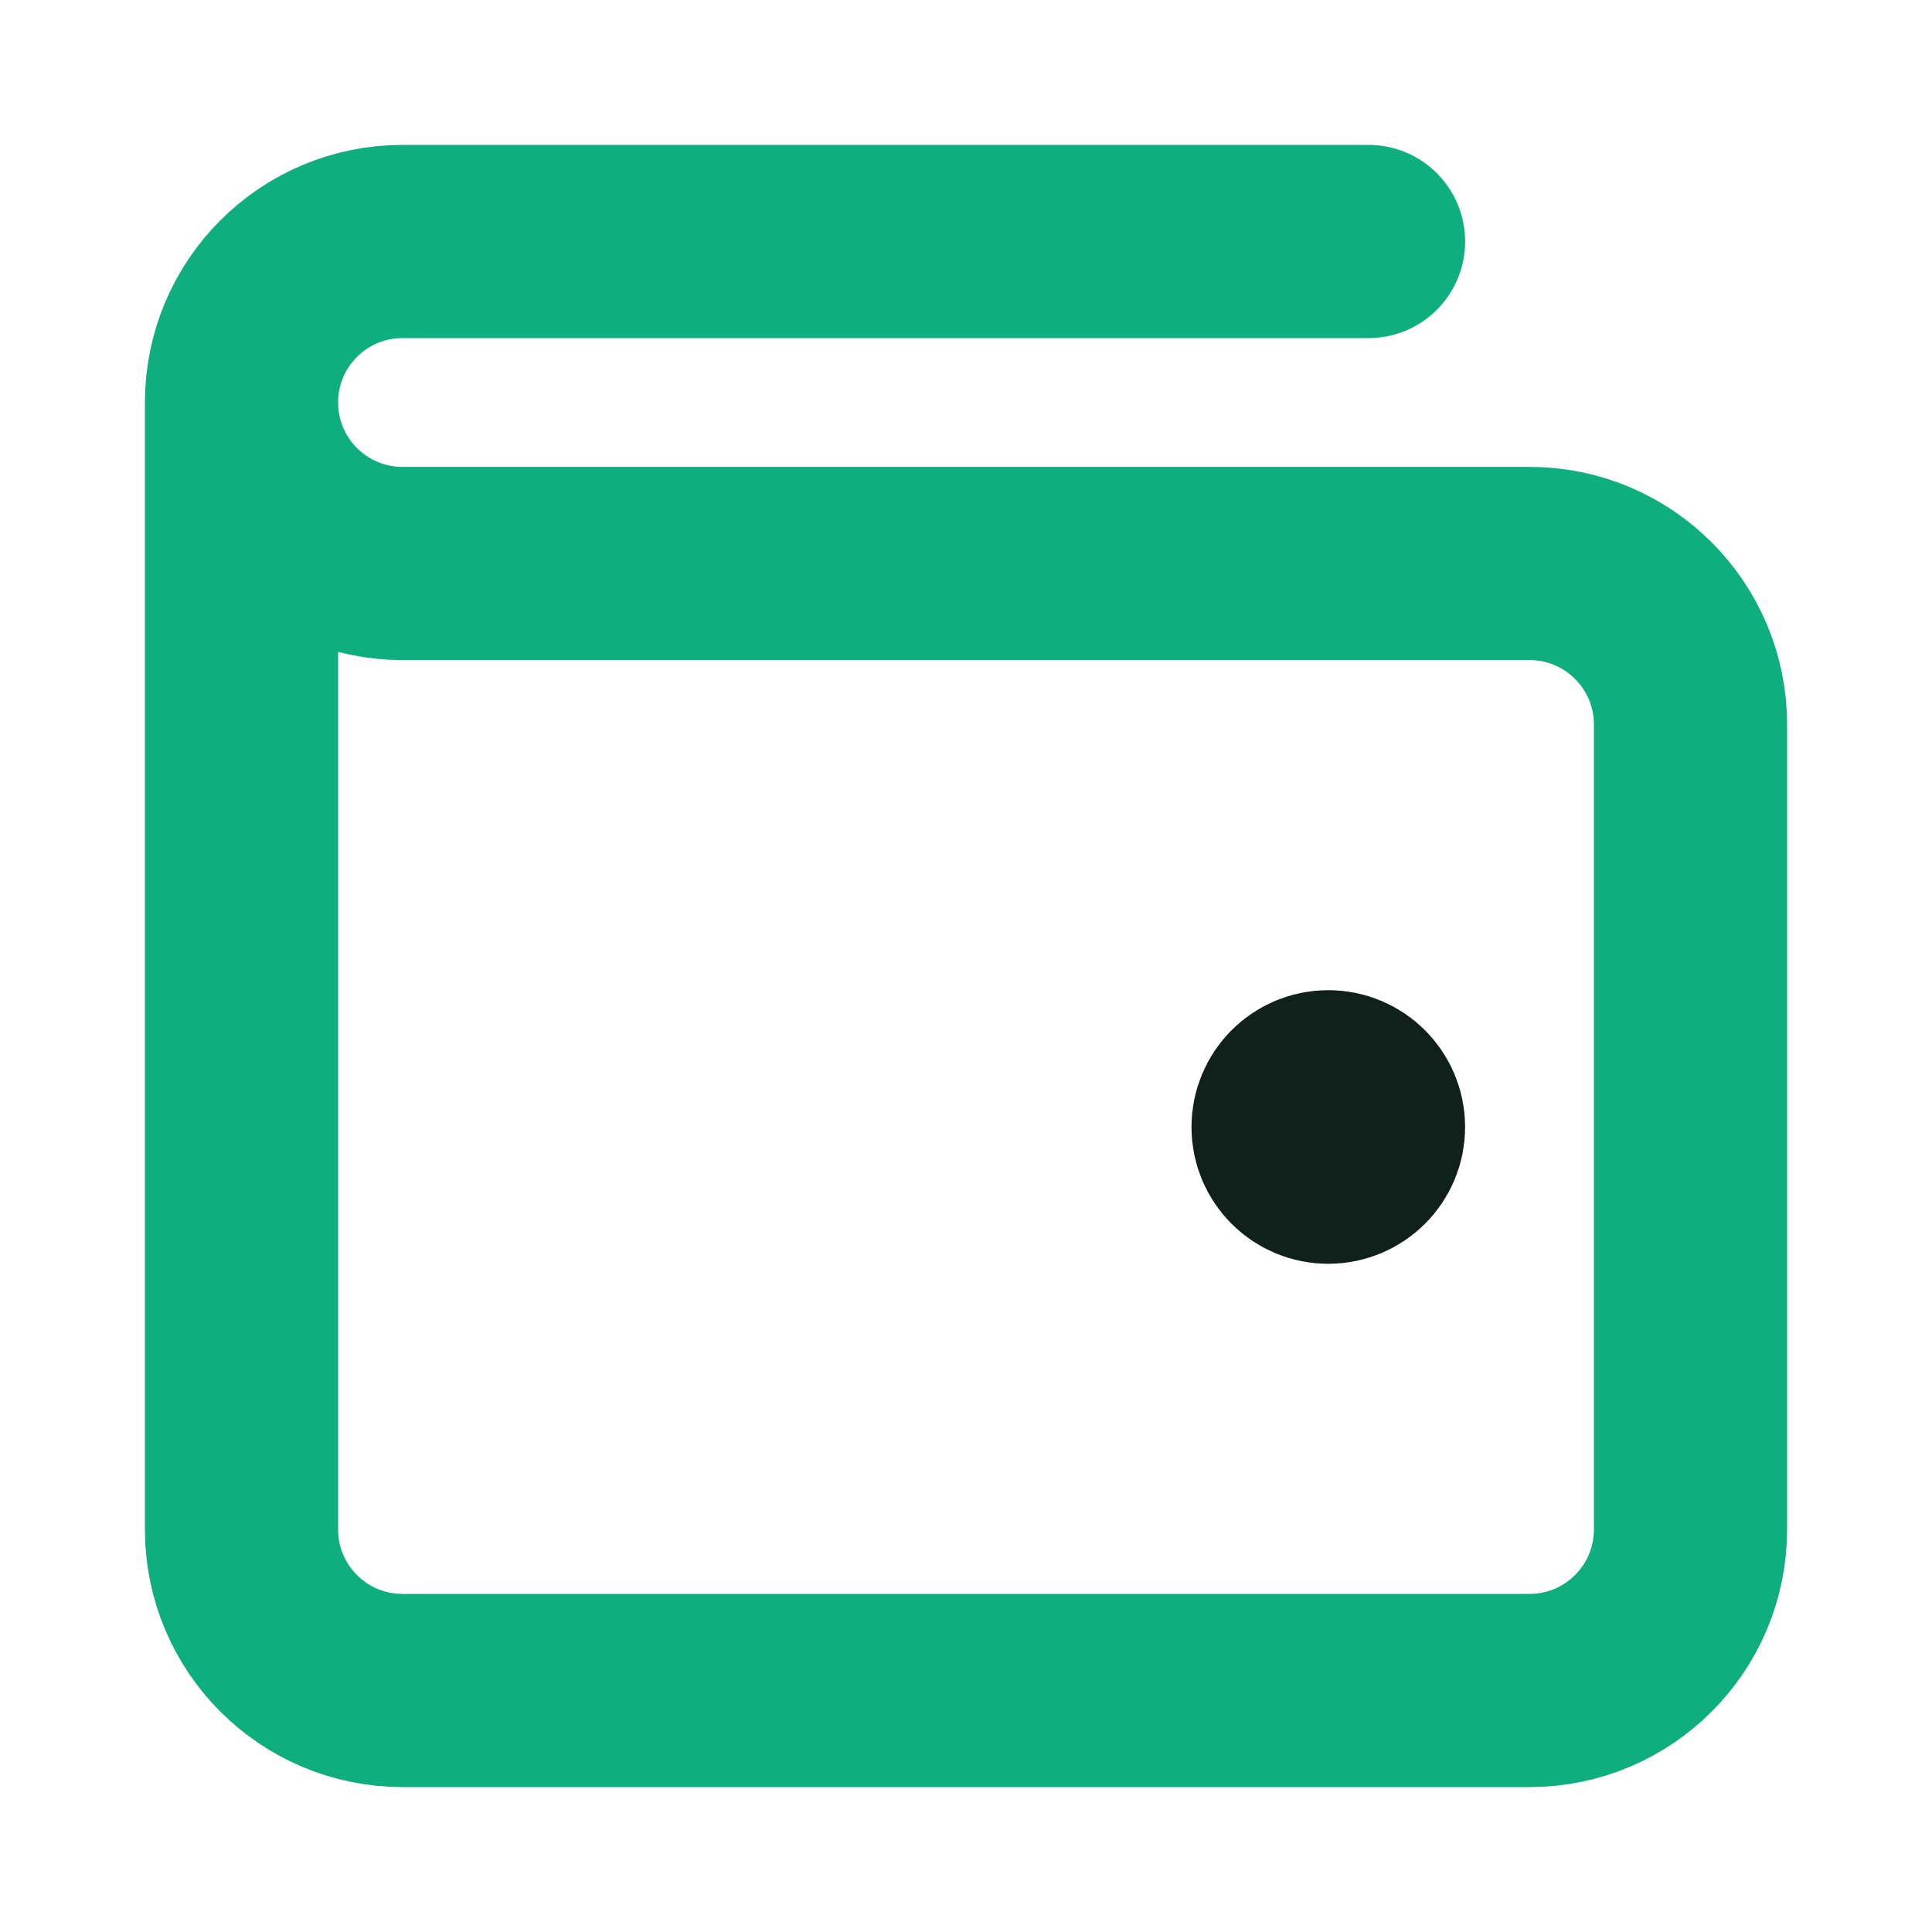 <svg width="20" height="20" viewBox="0 0 20 20" fill="none" xmlns="http://www.w3.org/2000/svg">
<path d="M2.5 4.167V15.833C2.5 16.754 3.246 17.5 4.167 17.5H15.833C16.754 17.5 17.5 16.754 17.5 15.833V7.5C17.5 6.58 16.754 5.833 15.833 5.833L4.167 5.833C3.246 5.833 2.5 5.087 2.5 4.167ZM2.5 4.167C2.5 3.246 3.246 2.5 4.167 2.5H14.167" stroke="#0FAE7F" stroke-width="2" stroke-linecap="round" stroke-linejoin="round"/>
<path d="M13.75 11.667H13.758M14.167 11.667C14.167 11.897 13.98 12.083 13.75 12.083C13.52 12.083 13.334 11.897 13.334 11.667C13.334 11.437 13.52 11.25 13.75 11.25C13.98 11.25 14.167 11.437 14.167 11.667Z" stroke="#10211B" stroke-width="2" stroke-linecap="round" stroke-linejoin="round"/>
</svg>
